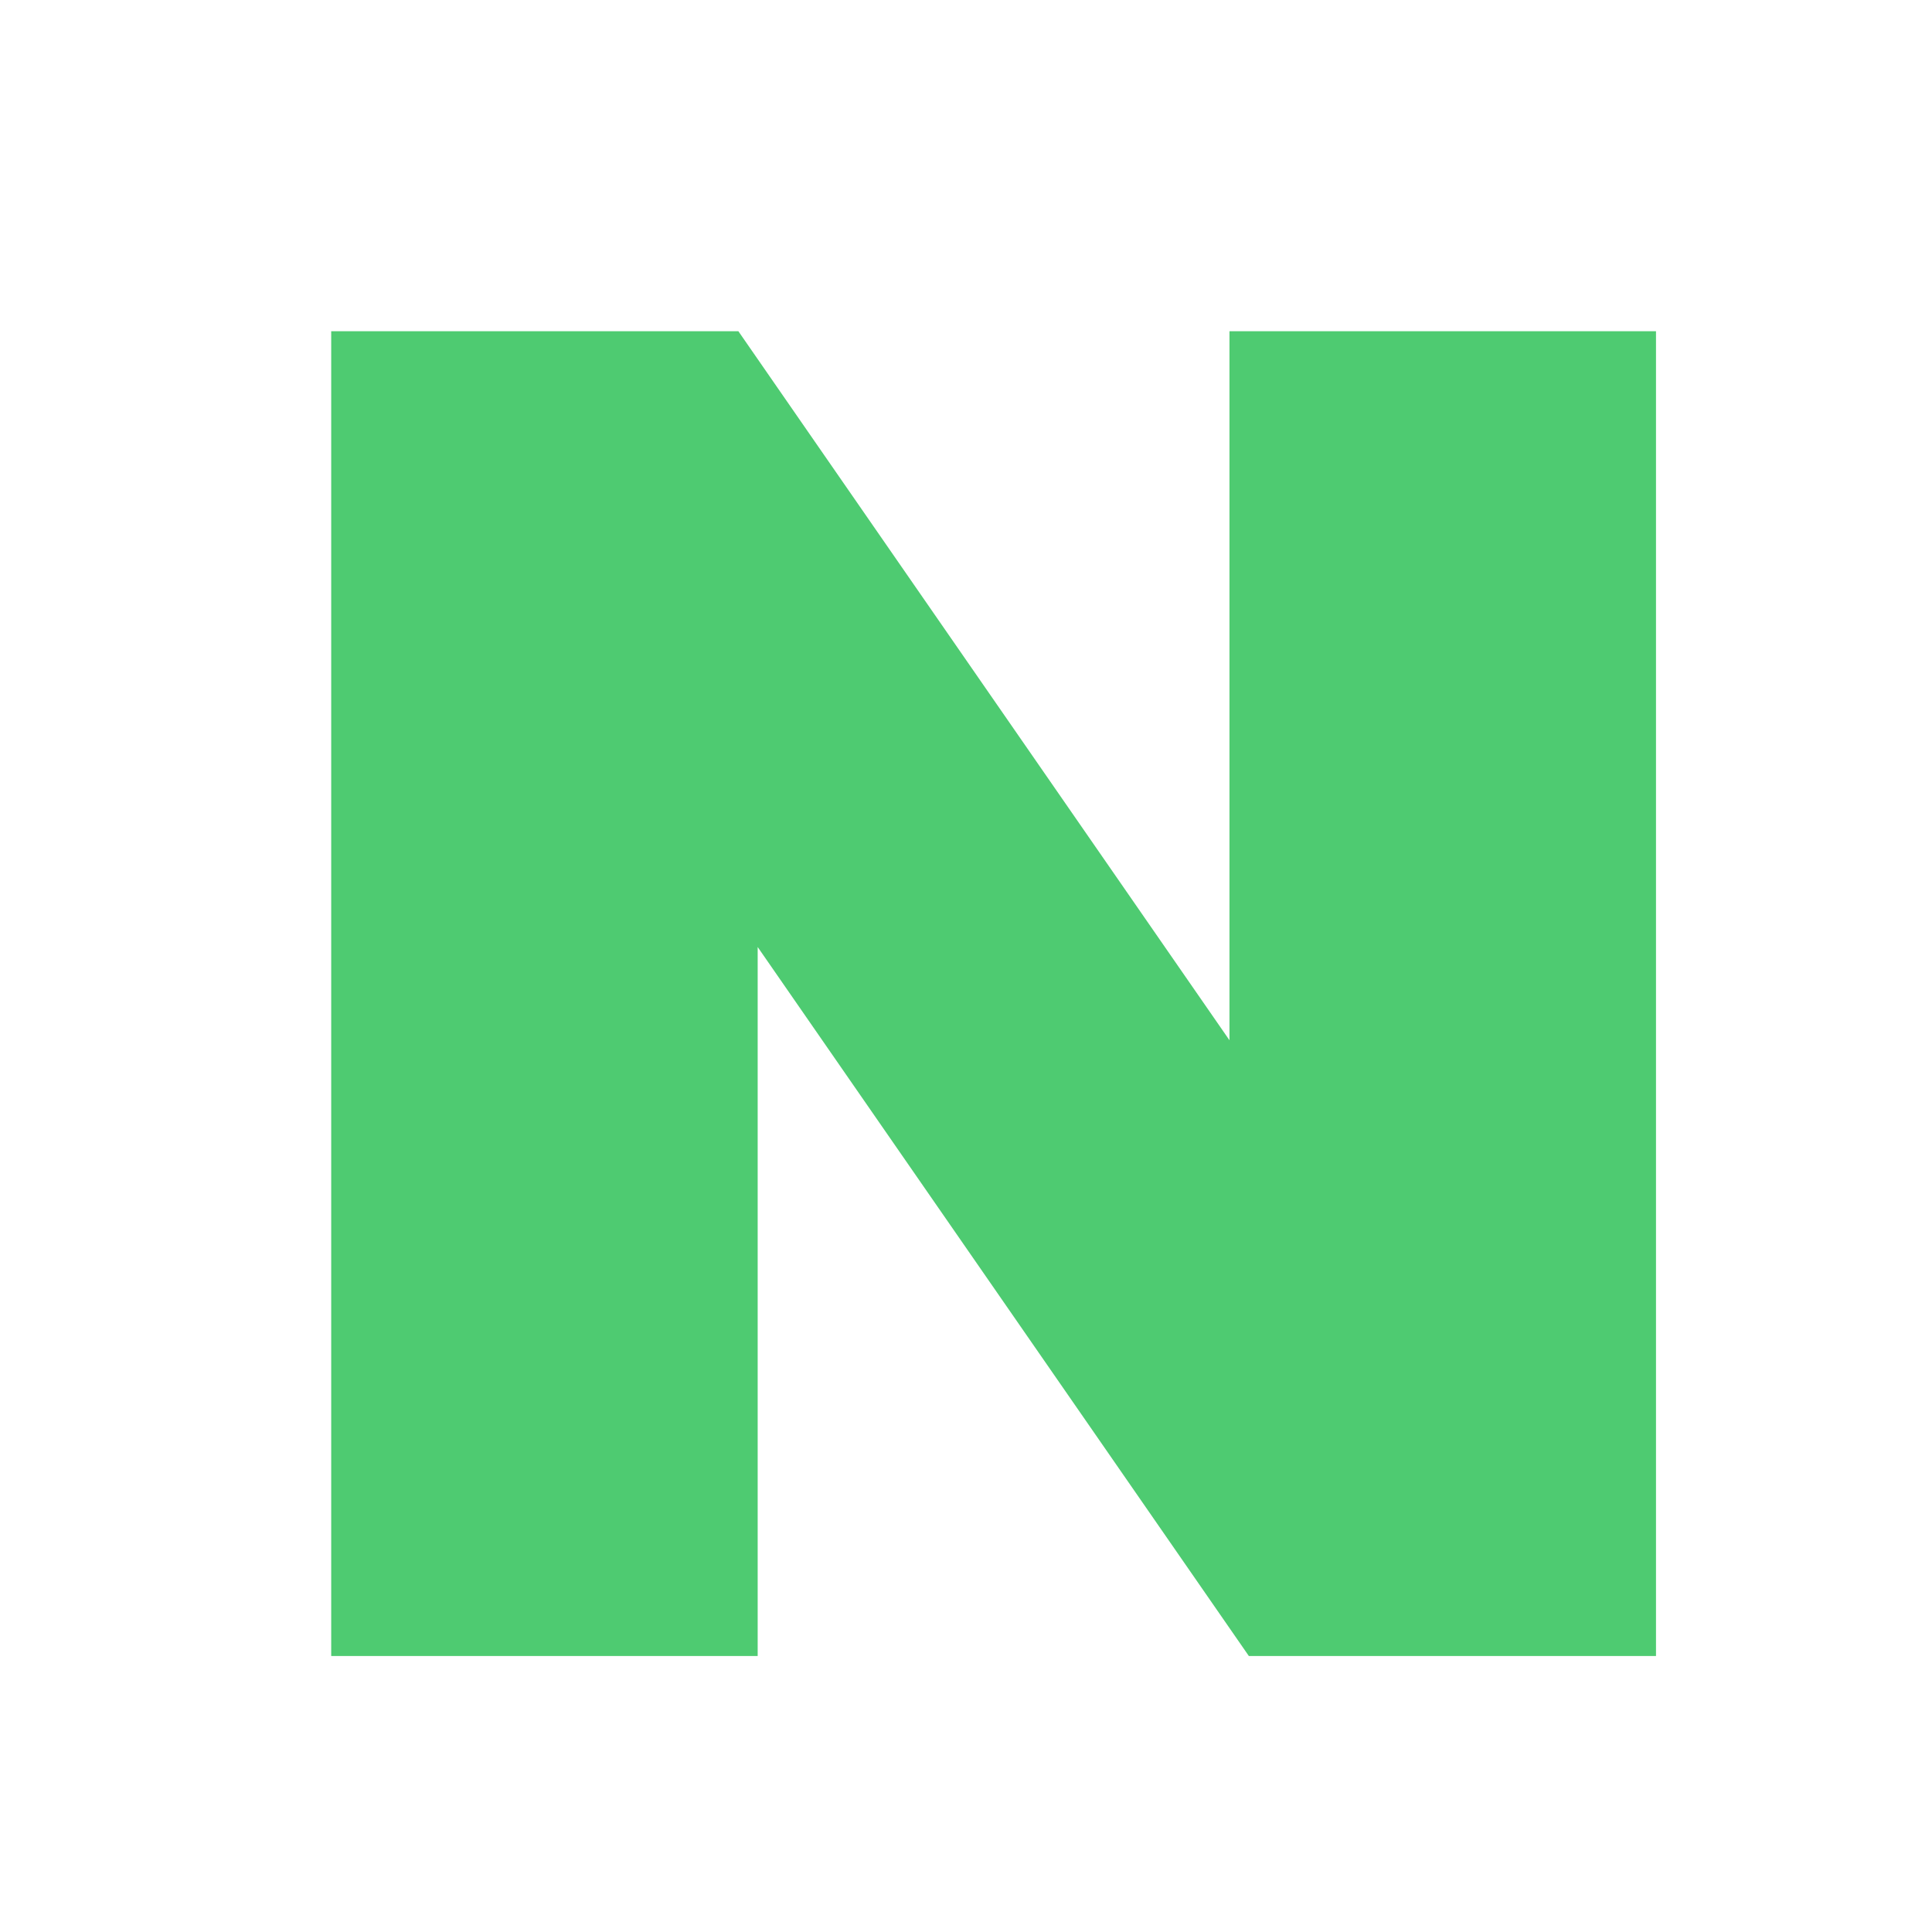 <svg width="35" height="35" viewBox="0 0 35 35" fill="none" xmlns="http://www.w3.org/2000/svg">
<g clip-path="url(#clip0_415_2651)">
<path d="M22.273 18.845L13.376 6H6V30H13.726V17.156L22.624 30H30V6H22.273V18.845Z" fill="#4ECB71"/>
</g>
<defs>
<clipPath id="clip0_415_2651">
<rect width="24" height="24" fill="white" transform="translate(6 6)"/>
</clipPath>
</defs>
</svg>
